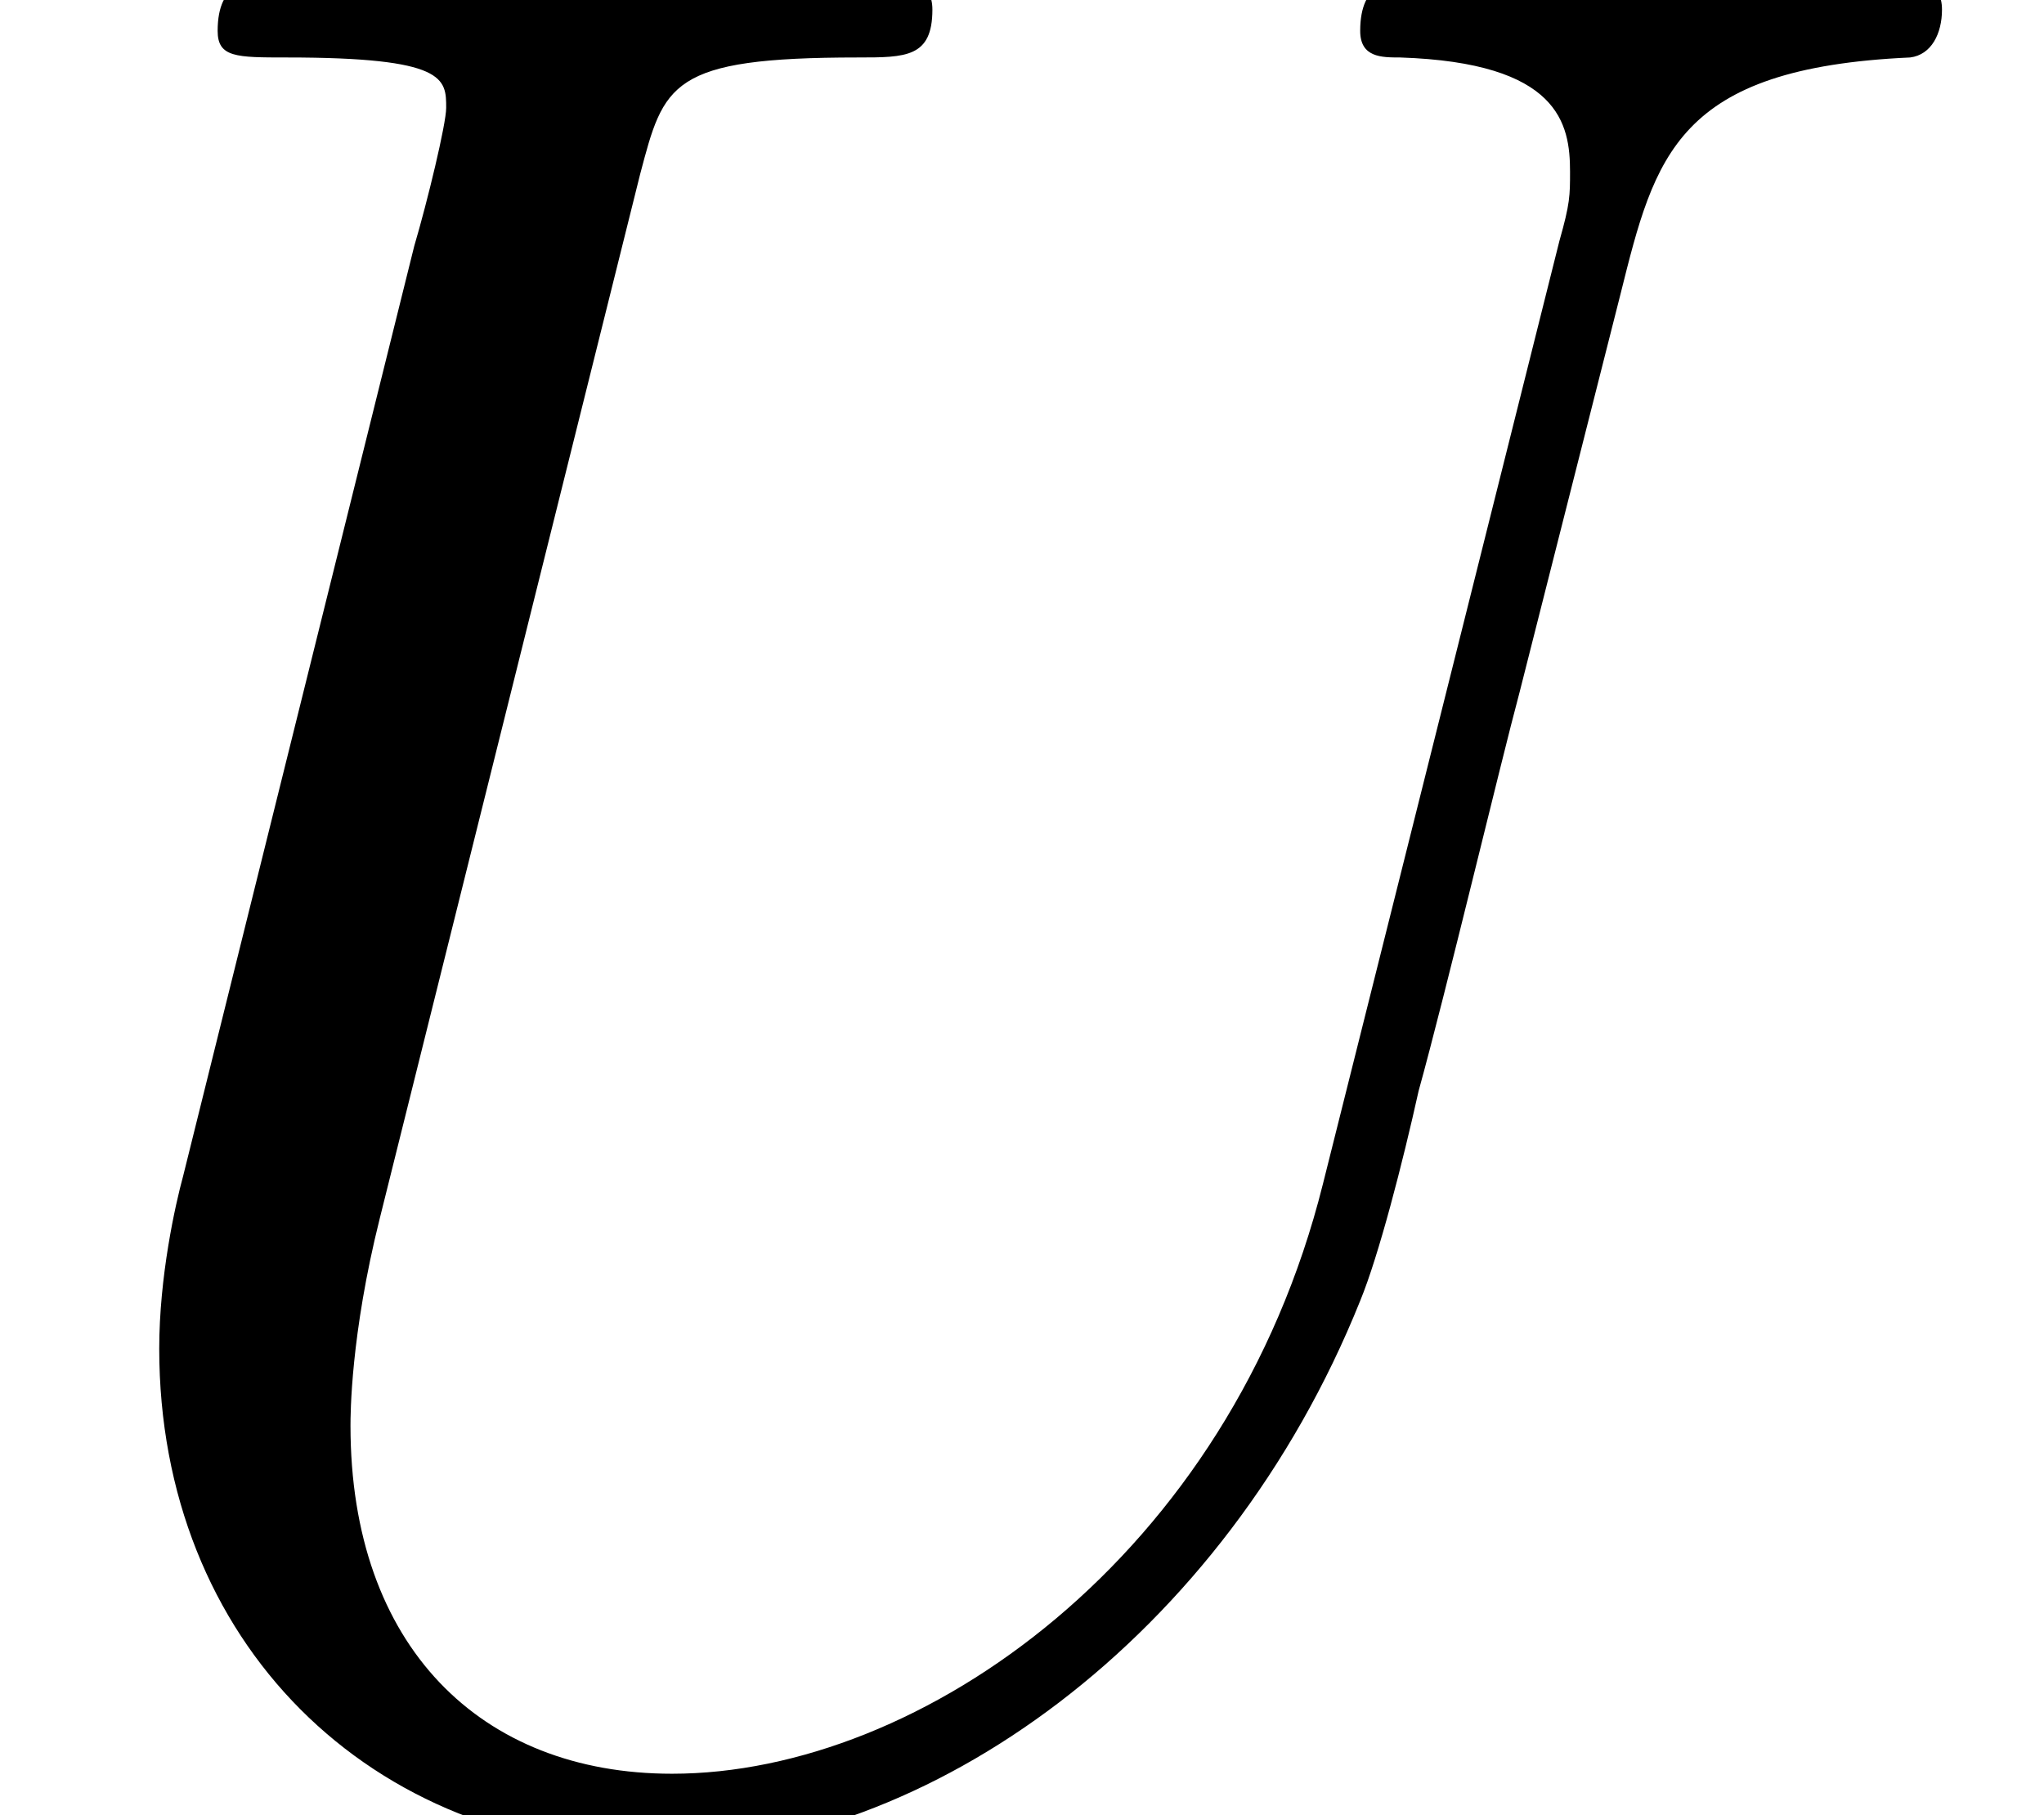 <?xml version='1.0' encoding='ISO-8859-1'?>
<!DOCTYPE svg PUBLIC "-//W3C//DTD SVG 1.1//EN" "http://www.w3.org/Graphics/SVG/1.1/DTD/svg11.dtd">
<!-- This file was generated by dvisvgm 1.2.2 (x86_64-unknown-linux-gnu) -->
<!-- Fri Nov 25 01:30:41 2016 -->
<svg height='19.14pt' version='1.1' viewBox='0 0 21.552 19.14' width='21.552pt' xmlns='http://www.w3.org/2000/svg' xmlns:xlink='http://www.w3.org/1999/xlink'>
<defs>
<path d='M12.589 -5.722C11.719 -2.239 8.832 -0.199 6.494 -0.199C4.702 -0.199 3.483 -1.393 3.483 -3.458C3.483 -3.558 3.483 -4.304 3.757 -5.399L6.195 -15.177C6.419 -16.023 6.469 -16.271 8.235 -16.271C8.683 -16.271 8.932 -16.271 8.932 -16.719C8.932 -16.993 8.708 -16.993 8.559 -16.993C8.111 -16.993 7.588 -16.943 7.116 -16.943H4.18C3.707 -16.943 3.185 -16.993 2.712 -16.993C2.538 -16.993 2.239 -16.993 2.239 -16.52C2.239 -16.271 2.413 -16.271 2.886 -16.271C4.379 -16.271 4.379 -16.073 4.379 -15.799C4.379 -15.649 4.205 -14.928 4.08 -14.505L1.916 -5.797C1.841 -5.523 1.692 -4.852 1.692 -4.18C1.692 -1.443 3.657 0.522 6.369 0.522C8.882 0.522 11.669 -1.468 12.938 -4.628C13.112 -5.051 13.336 -5.921 13.485 -6.593C13.734 -7.489 14.256 -9.678 14.43 -10.325L15.376 -14.057C15.699 -15.351 15.898 -16.172 18.088 -16.271C18.287 -16.296 18.386 -16.495 18.386 -16.719C18.386 -16.993 18.162 -16.993 18.063 -16.993C17.715 -16.993 17.267 -16.943 16.918 -16.943H15.749C14.207 -16.943 13.41 -16.993 13.385 -16.993C13.236 -16.993 12.938 -16.993 12.938 -16.52C12.938 -16.271 13.137 -16.271 13.311 -16.271C14.804 -16.222 14.903 -15.649 14.903 -15.202C14.903 -14.978 14.903 -14.903 14.804 -14.555L12.589 -5.722Z' id='g0-85'/>
</defs>
<g id='page1' transform='matrix(1.126 0 0 1.126 -63.986 -61.02)'>
<use x='56.625' xlink:href='#g0-85' y='71.001'/>
</g>
</svg>
